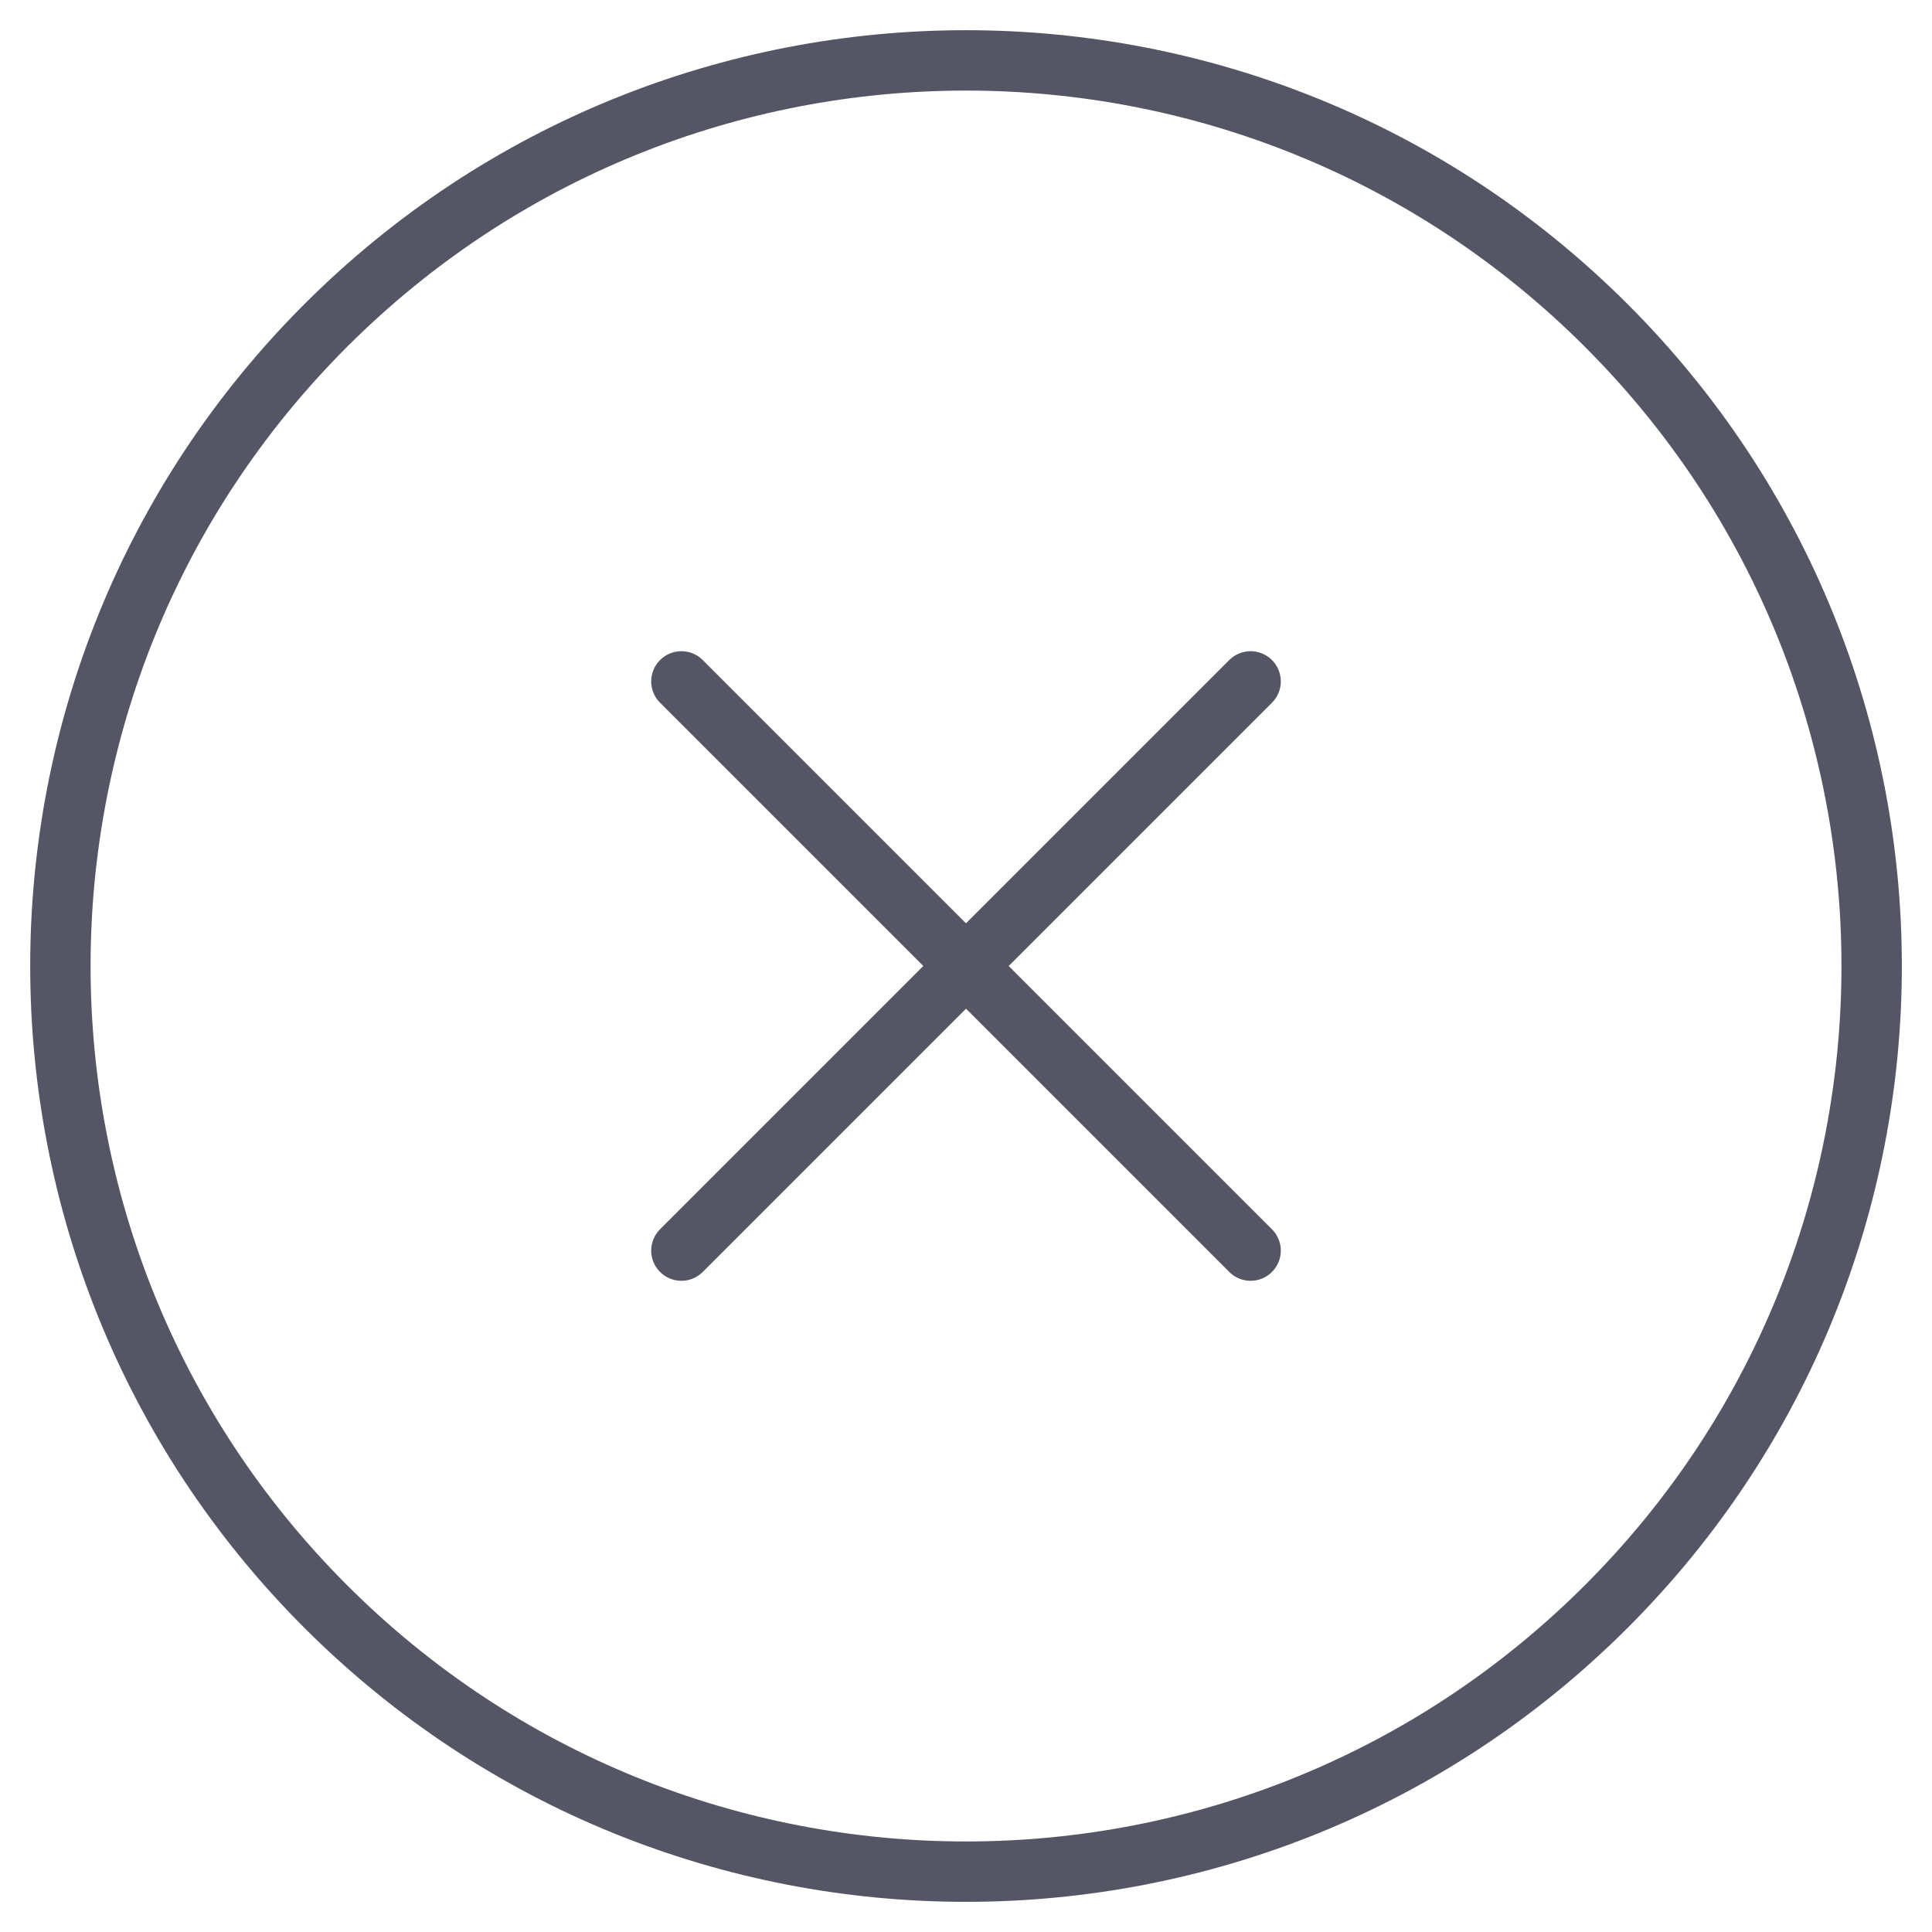 <svg width="32" height="32" viewBox="0 0 32 32" fill="none" xmlns="http://www.w3.org/2000/svg">
<path id="Vector" d="M20.714 11.286L11.286 20.714M20.714 20.714L11.286 11.286M26.607 26.607C20.749 32.465 11.251 32.465 5.393 26.607C-0.464 20.749 -0.464 11.251 5.393 5.393C11.251 -0.464 20.749 -0.464 26.607 5.393C32.465 11.251 32.465 20.749 26.607 26.607Z" stroke="#545665" stroke-linecap="round"/>
</svg>
